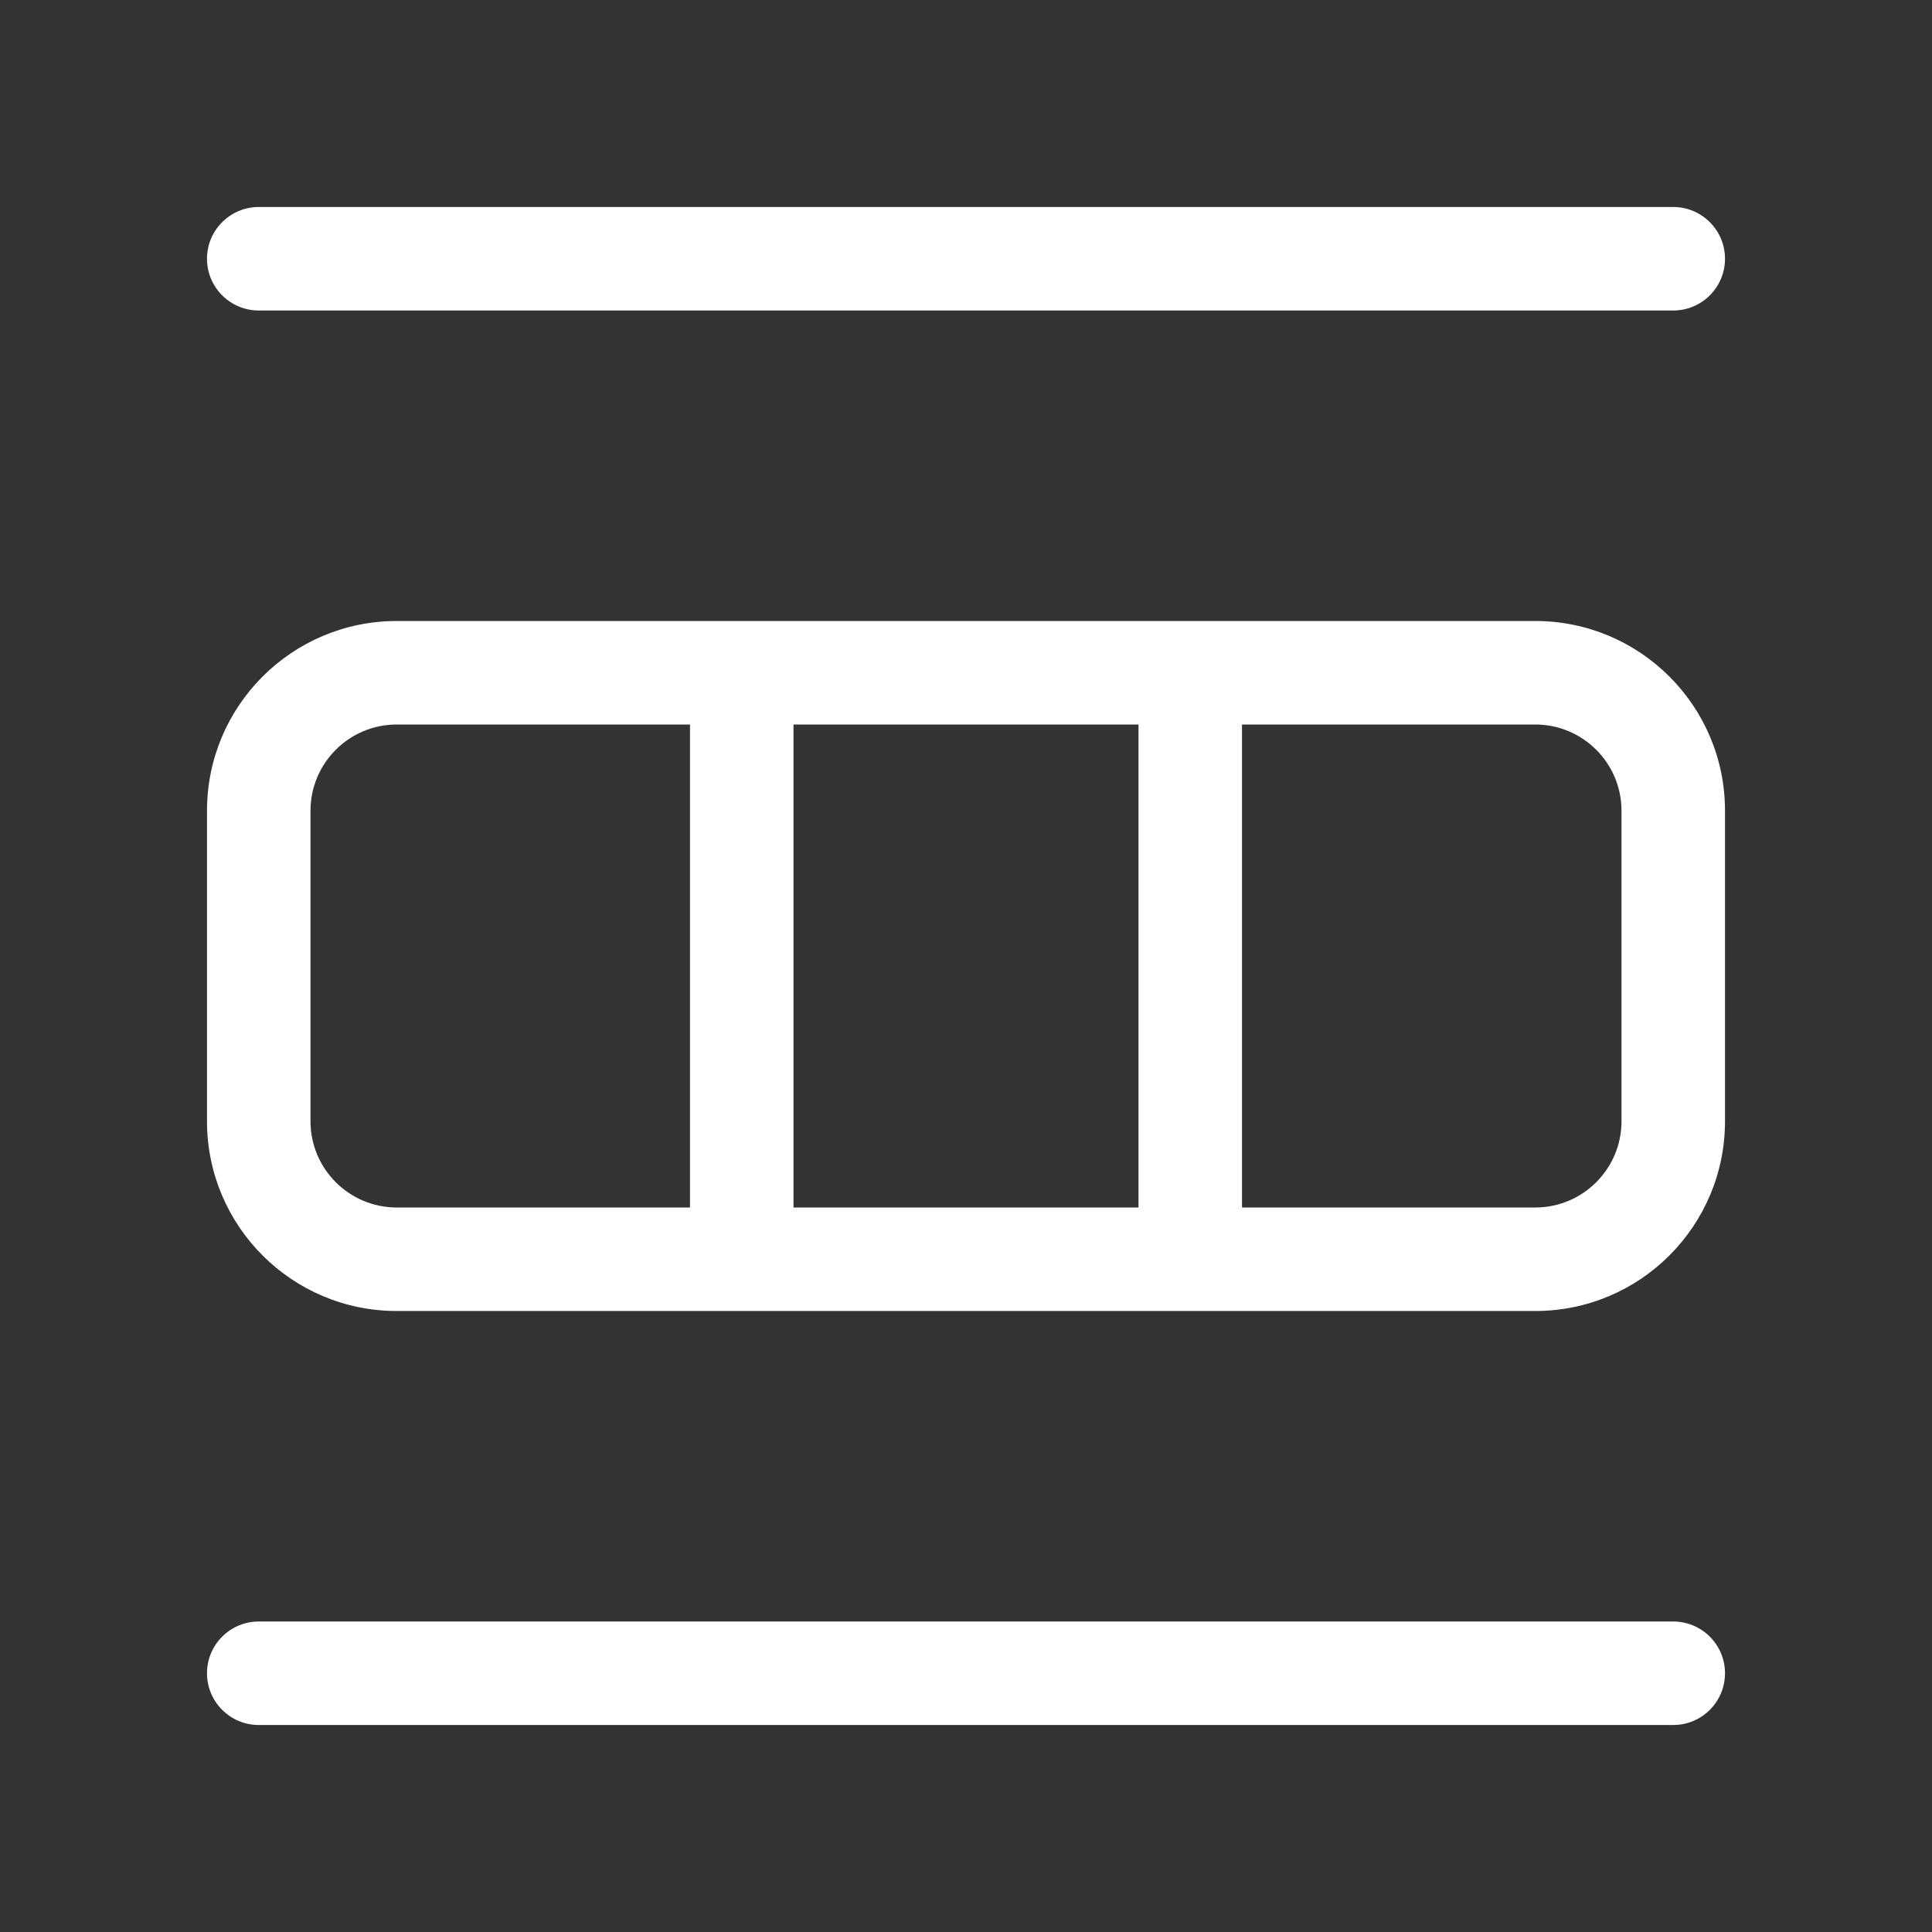 <svg width="28" height="28" viewBox="0 0 28 28" fill="none" xmlns="http://www.w3.org/2000/svg">
<rect x="0" y="0" width="28" height="28" fill="#333333" stroke="none"/>
<path d="M3.75 23.5C3.336 23.5 3 23.836 3 24.25C3 24.664 3.336 25 3.75 25H24.25C24.664 25 25 24.664 25 24.25C25 23.836 24.664 23.5 24.25 23.5H3.75ZM3.75 3C3.336 3 3 3.336 3 3.75C3 4.164 3.336 4.5 3.75 4.5L24.25 4.5C24.664 4.5 25 4.164 25 3.75C25 3.336 24.664 3 24.25 3H3.75ZM3 16.25C3 17.769 4.231 19 5.75 19H22.25C23.769 19 25 17.769 25 16.25V11.75C25 10.231 23.769 9 22.25 9L5.75 9C4.231 9 3 10.231 3 11.75V16.25ZM5.75 17.5C5.06 17.5 4.5 16.94 4.5 16.25L4.5 11.75C4.5 11.06 5.06 10.5 5.75 10.5L10 10.5L10 17.5H5.75ZM11.5 17.5V10.5H16.5V17.5L11.5 17.5ZM18 17.5V10.5L22.25 10.5C22.94 10.5 23.5 11.06 23.5 11.75V16.25C23.5 16.94 22.94 17.5 22.25 17.5H18Z" fill="#ffffff"/>
</svg>
